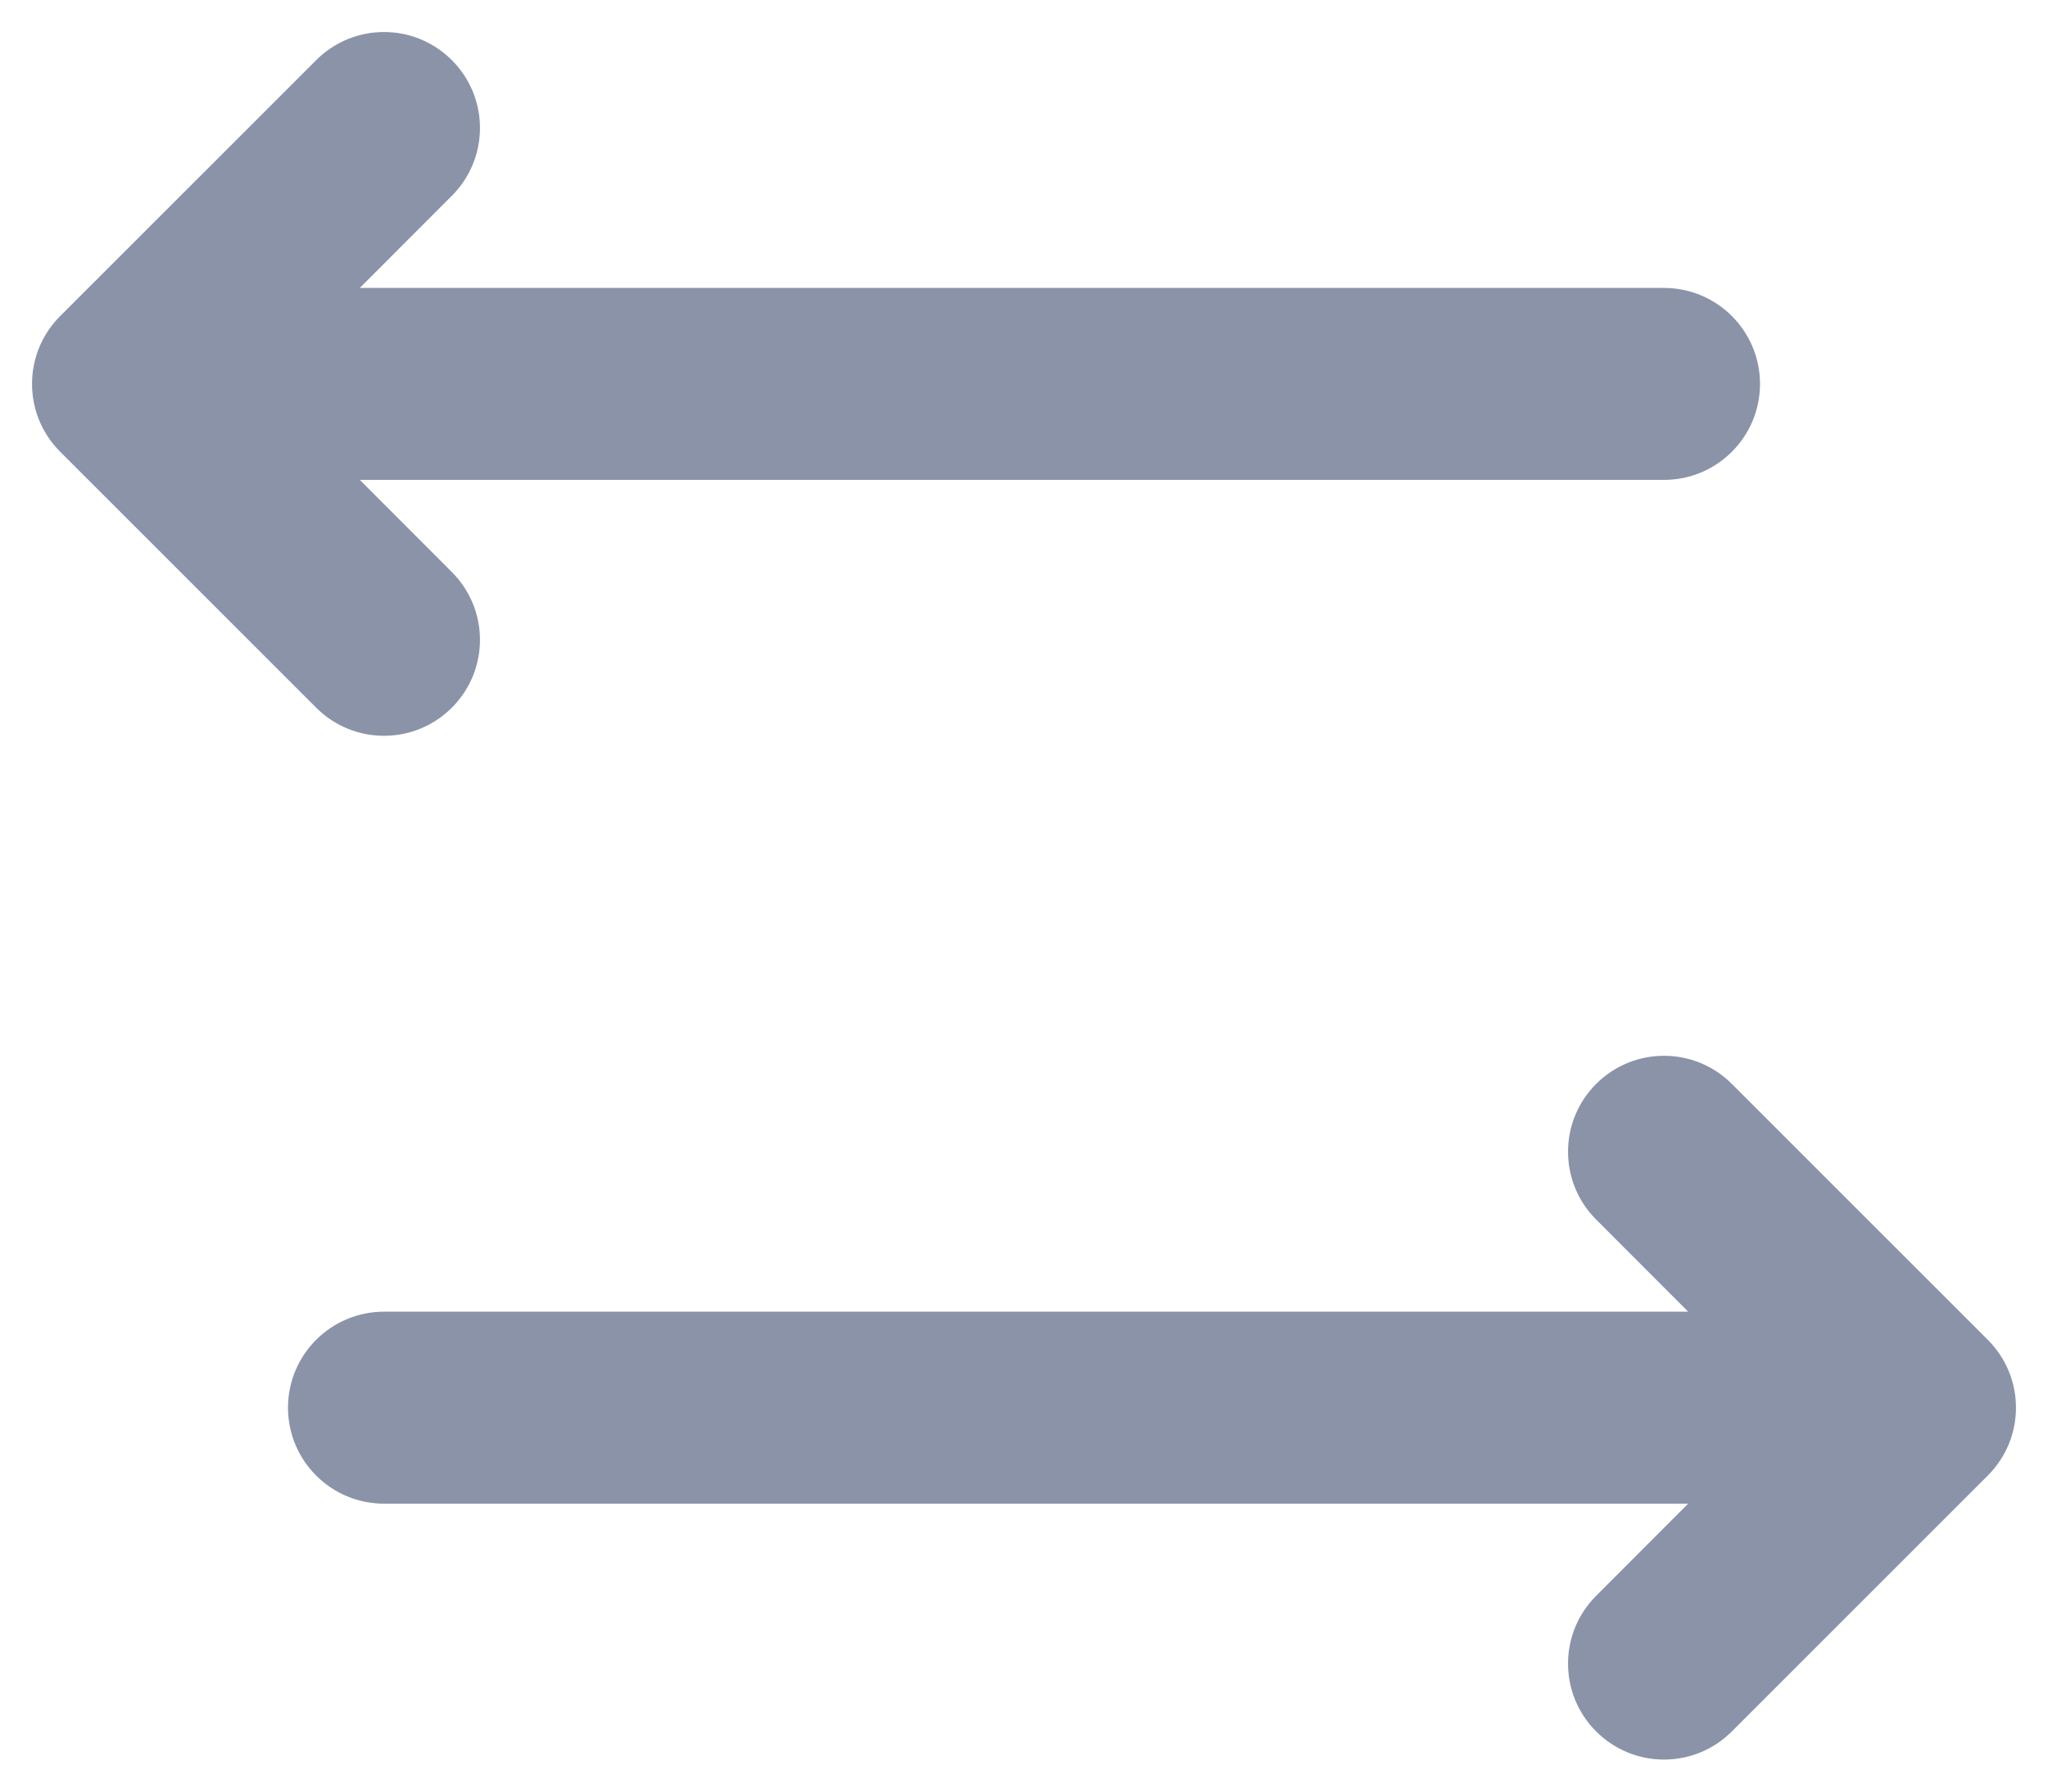 <svg width="16" height="14" viewBox="0 0 16 14" fill="none" xmlns="http://www.w3.org/2000/svg">
<path d="M3.53 1.53C3.823 1.237 3.823 0.763 3.53 0.47C3.237 0.177 2.763 0.177 2.47 0.47L0.47 2.47C0.177 2.763 0.177 3.237 0.47 3.53L2.47 5.53C2.763 5.823 3.237 5.823 3.53 5.53C3.823 5.237 3.823 4.763 3.53 4.47L2.811 3.75H13C13.414 3.75 13.75 3.414 13.75 3C13.75 2.586 13.414 2.25 13 2.25H2.811L3.53 1.53Z" fill="#8B93A9"/>
<path d="M12.47 8.47C12.177 8.763 12.177 9.237 12.47 9.53L13.189 10.25H3C2.586 10.25 2.25 10.586 2.25 11C2.25 11.414 2.586 11.75 3 11.75H13.189L12.47 12.47C12.177 12.763 12.177 13.237 12.47 13.53C12.763 13.823 13.237 13.823 13.53 13.53L15.53 11.53C15.823 11.237 15.823 10.763 15.53 10.47L13.53 8.47C13.237 8.177 12.763 8.177 12.47 8.47Z" fill="#8B93A9"/>
</svg>

